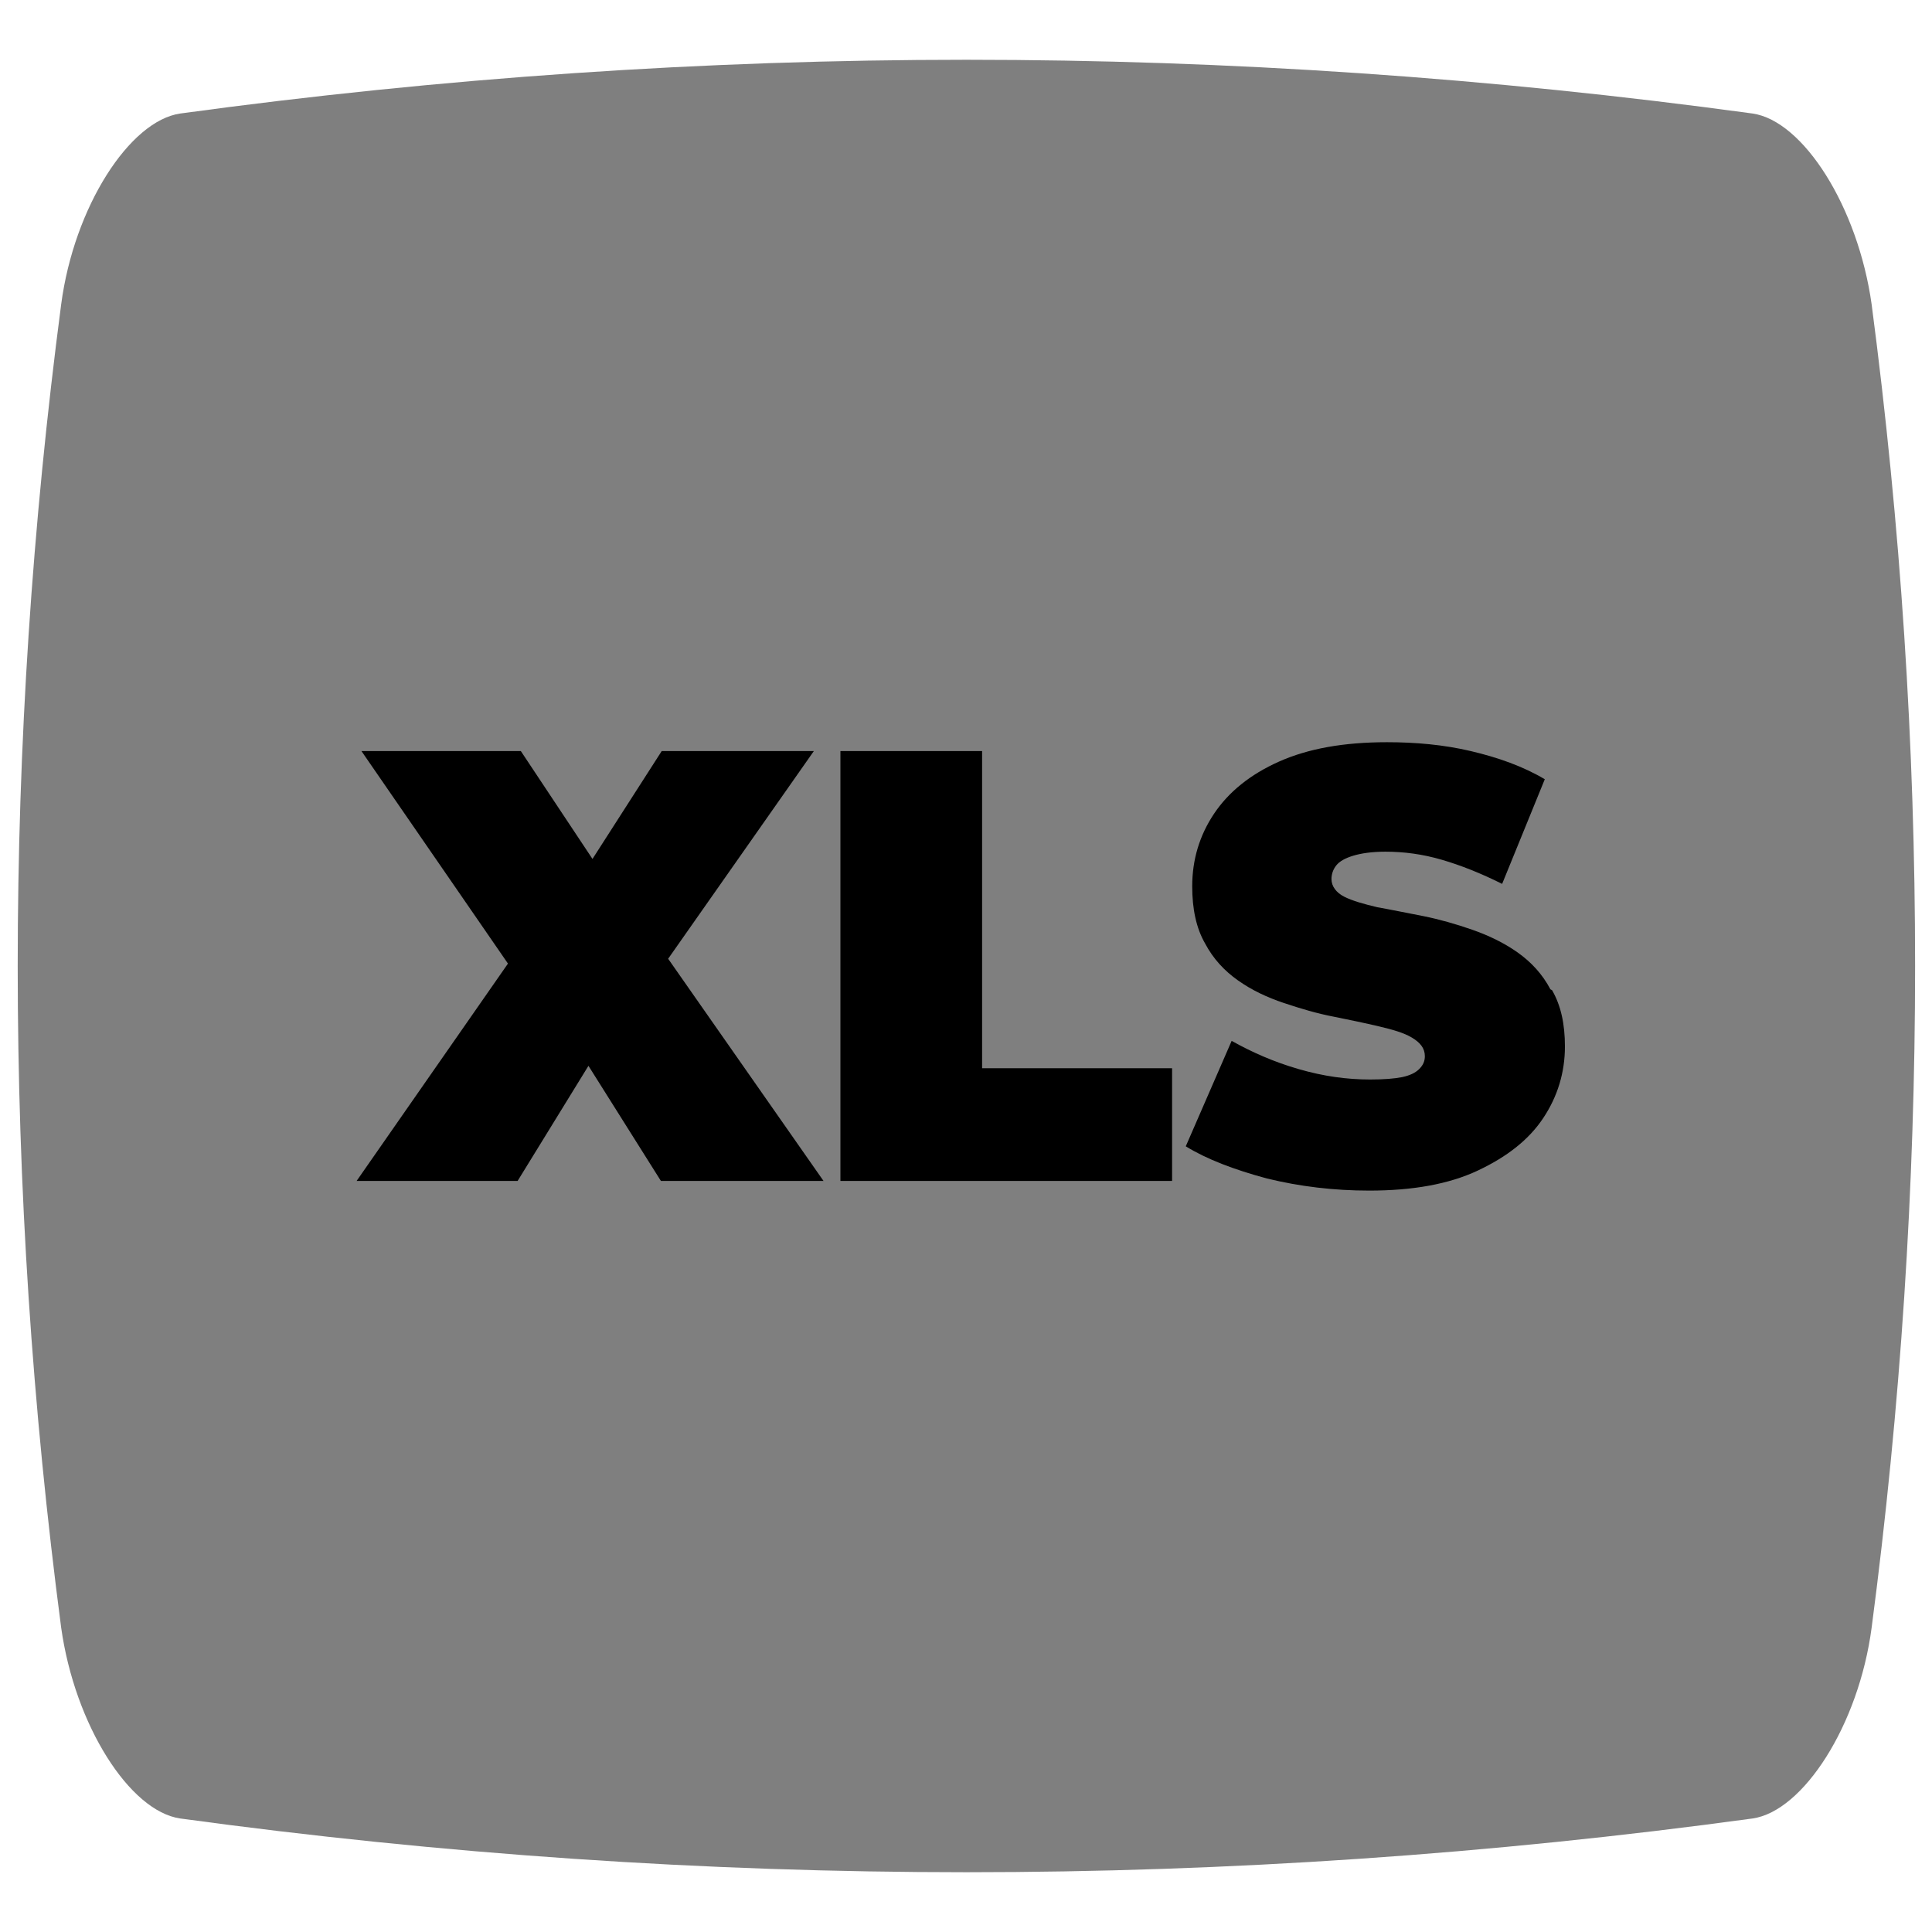 <?xml version="1.0" encoding="UTF-8"?>
<svg id="a" xmlns="http://www.w3.org/2000/svg" viewBox="0 0 24 24">
  <path d="M21.77,22.59c-6.51,.89-13.02,.89-19.53,0-.63-.09-1.31-1.16-1.48-2.37C.04,14.74,.04,9.26,.76,3.78c.16-1.21,.85-2.28,1.48-2.37,6.51-.89,13.02-.89,19.53,0,.63,.09,1.31,1.16,1.48,2.37,.72,5.48,.72,10.96,0,16.44-.16,1.21-.85,2.28-1.48,2.37Z" style="opacity: .5;"/>
  <g>
    <polygon points="10.11 9.33 8.22 9.33 7.36 10.67 6.47 9.33 4.49 9.33 6.31 11.97 4.43 14.67 6.43 14.67 7.31 13.24 8.21 14.67 10.23 14.67 8.3 11.91 10.11 9.33"/>
    <polygon points="12.2 9.33 10.44 9.33 10.44 14.67 14.56 14.67 14.56 13.27 12.2 13.27 12.2 9.33"/>
    <path d="M19.26,12.29c-.1-.19-.24-.34-.41-.46-.17-.12-.36-.21-.56-.28-.2-.07-.41-.13-.61-.17-.21-.04-.4-.08-.57-.11-.17-.04-.31-.08-.41-.13s-.16-.13-.16-.22c0-.06,.02-.12,.06-.17,.04-.05,.11-.09,.21-.12,.1-.03,.23-.05,.4-.05,.23,0,.46,.03,.7,.1,.24,.07,.49,.17,.75,.3l.53-1.3c-.27-.16-.58-.27-.92-.35s-.69-.11-1.04-.11c-.54,0-.98,.08-1.34,.24s-.63,.38-.81,.65c-.18,.27-.27,.57-.27,.9,0,.28,.05,.52,.16,.71,.1,.19,.24,.34,.41,.46,.17,.12,.36,.21,.57,.28,.21,.07,.41,.13,.62,.17,.2,.04,.39,.08,.56,.12,.17,.04,.31,.08,.41,.14s.16,.13,.16,.23c0,.06-.02,.11-.07,.16s-.12,.08-.21,.1c-.1,.02-.23,.03-.4,.03-.29,0-.58-.04-.89-.13s-.58-.21-.83-.35l-.57,1.31c.26,.16,.6,.29,1.01,.4,.41,.1,.83,.15,1.27,.15,.54,0,.99-.08,1.35-.25,.36-.17,.63-.38,.81-.65,.18-.27,.27-.57,.27-.89,0-.28-.05-.51-.16-.7Z"/>
  </g>
</svg>